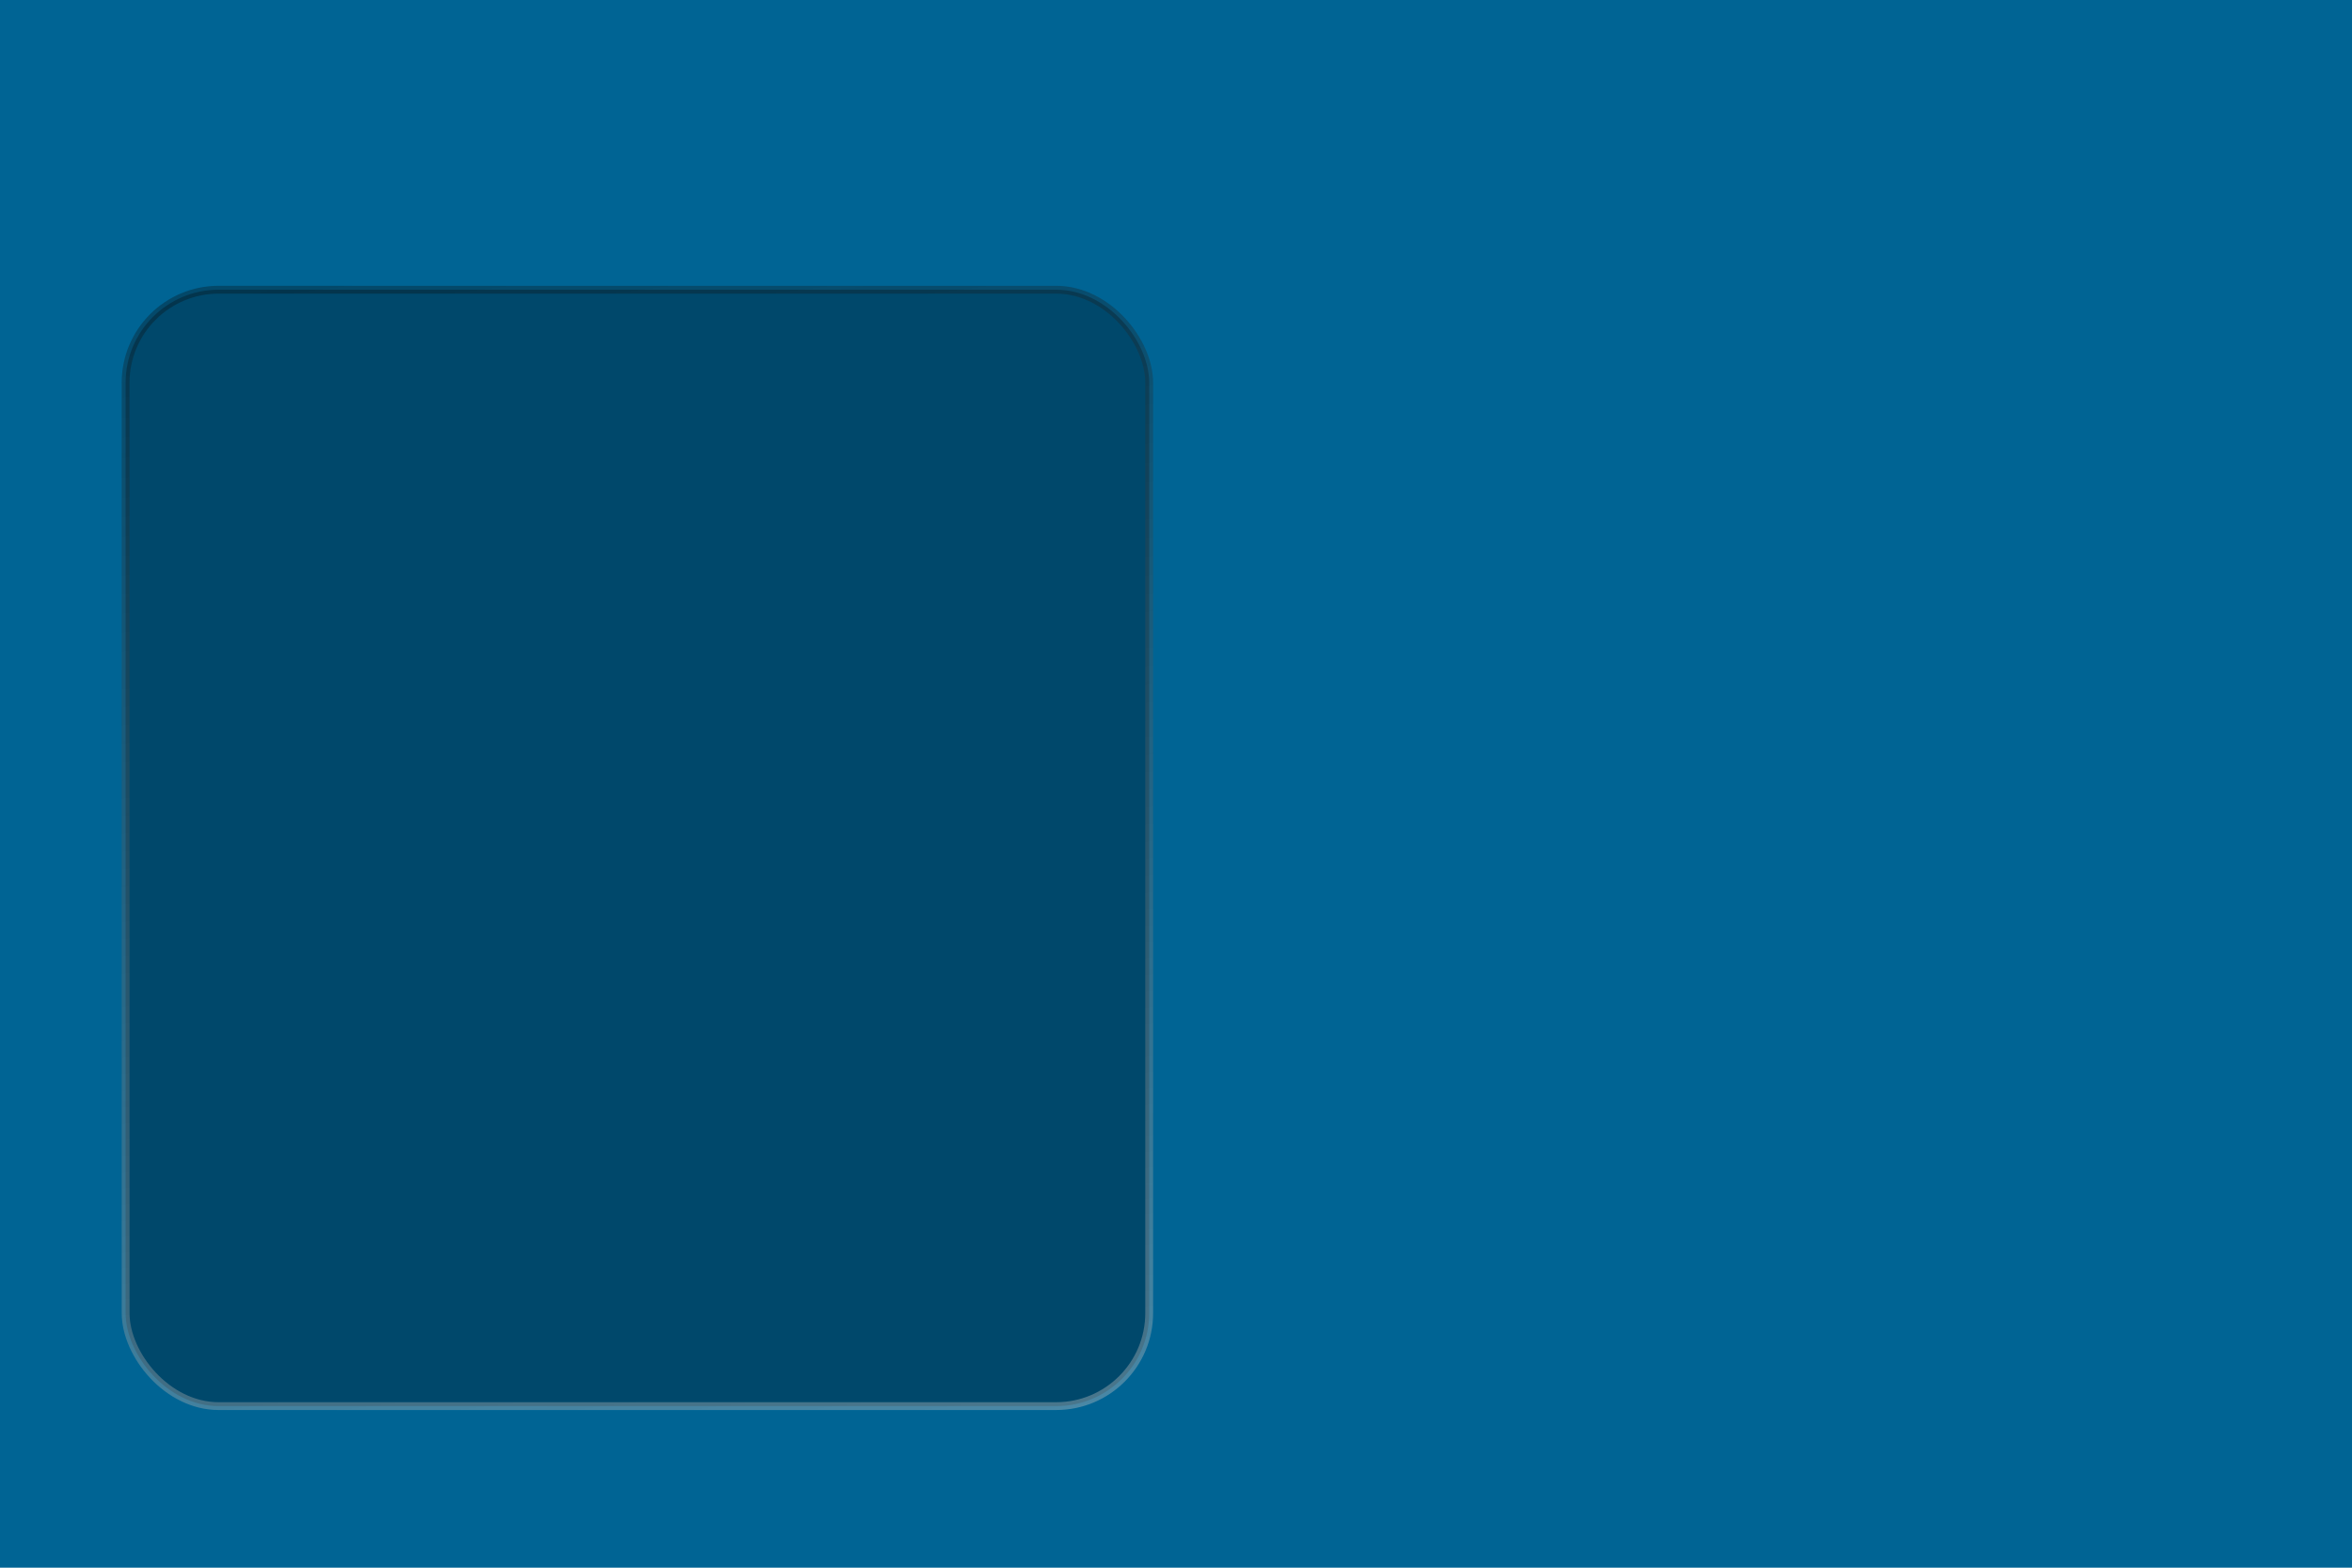 <?xml version="1.0" encoding="UTF-8" standalone="no"?>
<!-- Created with Inkscape (http://www.inkscape.org/) -->

<svg
   xmlns:dc="http://purl.org/dc/elements/1.1/"
   xmlns:cc="http://creativecommons.org/ns#"
   xmlns:rdf="http://www.w3.org/1999/02/22-rdf-syntax-ns#"
   xmlns:svg="http://www.w3.org/2000/svg"
   xmlns="http://www.w3.org/2000/svg"
   xmlns:xlink="http://www.w3.org/1999/xlink"
   xmlns:sodipodi="http://sodipodi.sourceforge.net/DTD/sodipodi-0.dtd"
   xmlns:inkscape="http://www.inkscape.org/namespaces/inkscape"
   width="300"
   height="200"
   id="svg2"
   version="1.1"
   inkscape:version="0.48.4 r9939"
   sodipodi:docname="backdrop.svg"
   inkscape:export-filename="/home/josh/Dropbox/Python/backdrop.png"
   inkscape:export-xdpi="90"
   inkscape:export-ydpi="90">
  <defs
     id="defs4">
    <linearGradient
       id="linearGradient3776">
      <stop
         style="stop-color:#000000;stop-opacity:0.308;"
         offset="0"
         id="stop3778" />
      <stop
         style="stop-color:#ffffff;stop-opacity:0.4;"
         offset="1"
         id="stop3780" />
    </linearGradient>
    <linearGradient
       inkscape:collect="always"
       xlink:href="#linearGradient3776"
       id="linearGradient3782"
       x1="96.138"
       y1="78.344"
       x2="123.436"
       y2="290.203"
       gradientUnits="userSpaceOnUse"
       gradientTransform="translate(0,794.362)" />
  </defs>
  <sodipodi:namedview
     id="base"
     pagecolor="#ffffff"
     bordercolor="#666666"
     borderopacity="1.0"
     inkscape:pageopacity="0.0"
     inkscape:pageshadow="2"
     inkscape:zoom="1.6850806"
     inkscape:cx="4.1253888"
     inkscape:cy="85.714286"
     inkscape:document-units="px"
     inkscape:current-layer="layer1"
     showgrid="false"
     inkscape:window-width="2519"
     inkscape:window-height="1416"
     inkscape:window-x="41"
     inkscape:window-y="24"
     inkscape:window-maximized="1" />
  <g
     inkscape:label="Layer 1"
     inkscape:groupmode="layer"
     id="layer1"
     transform="translate(0,-852.362)">
    <rect
       style="fill:#006494;fill-opacity:1;stroke:none"
       id="rect2985"
       width="300"
       height="200"
       x="0"
       y="852.362"
       inkscape:export-filename="/home/josh/Dropbox/Python/backdrop.png"
       inkscape:export-xdpi="90"
       inkscape:export-ydpi="90" />
    <rect
       style="fill:#00486b;fill-opacity:1;stroke:url(#linearGradient3782)"
       id="rect3006"
       width="130.558"
       height="142.426"
       x="16.023"
       y="889.323"
       ry="11.869" />
  </g>
</svg>
